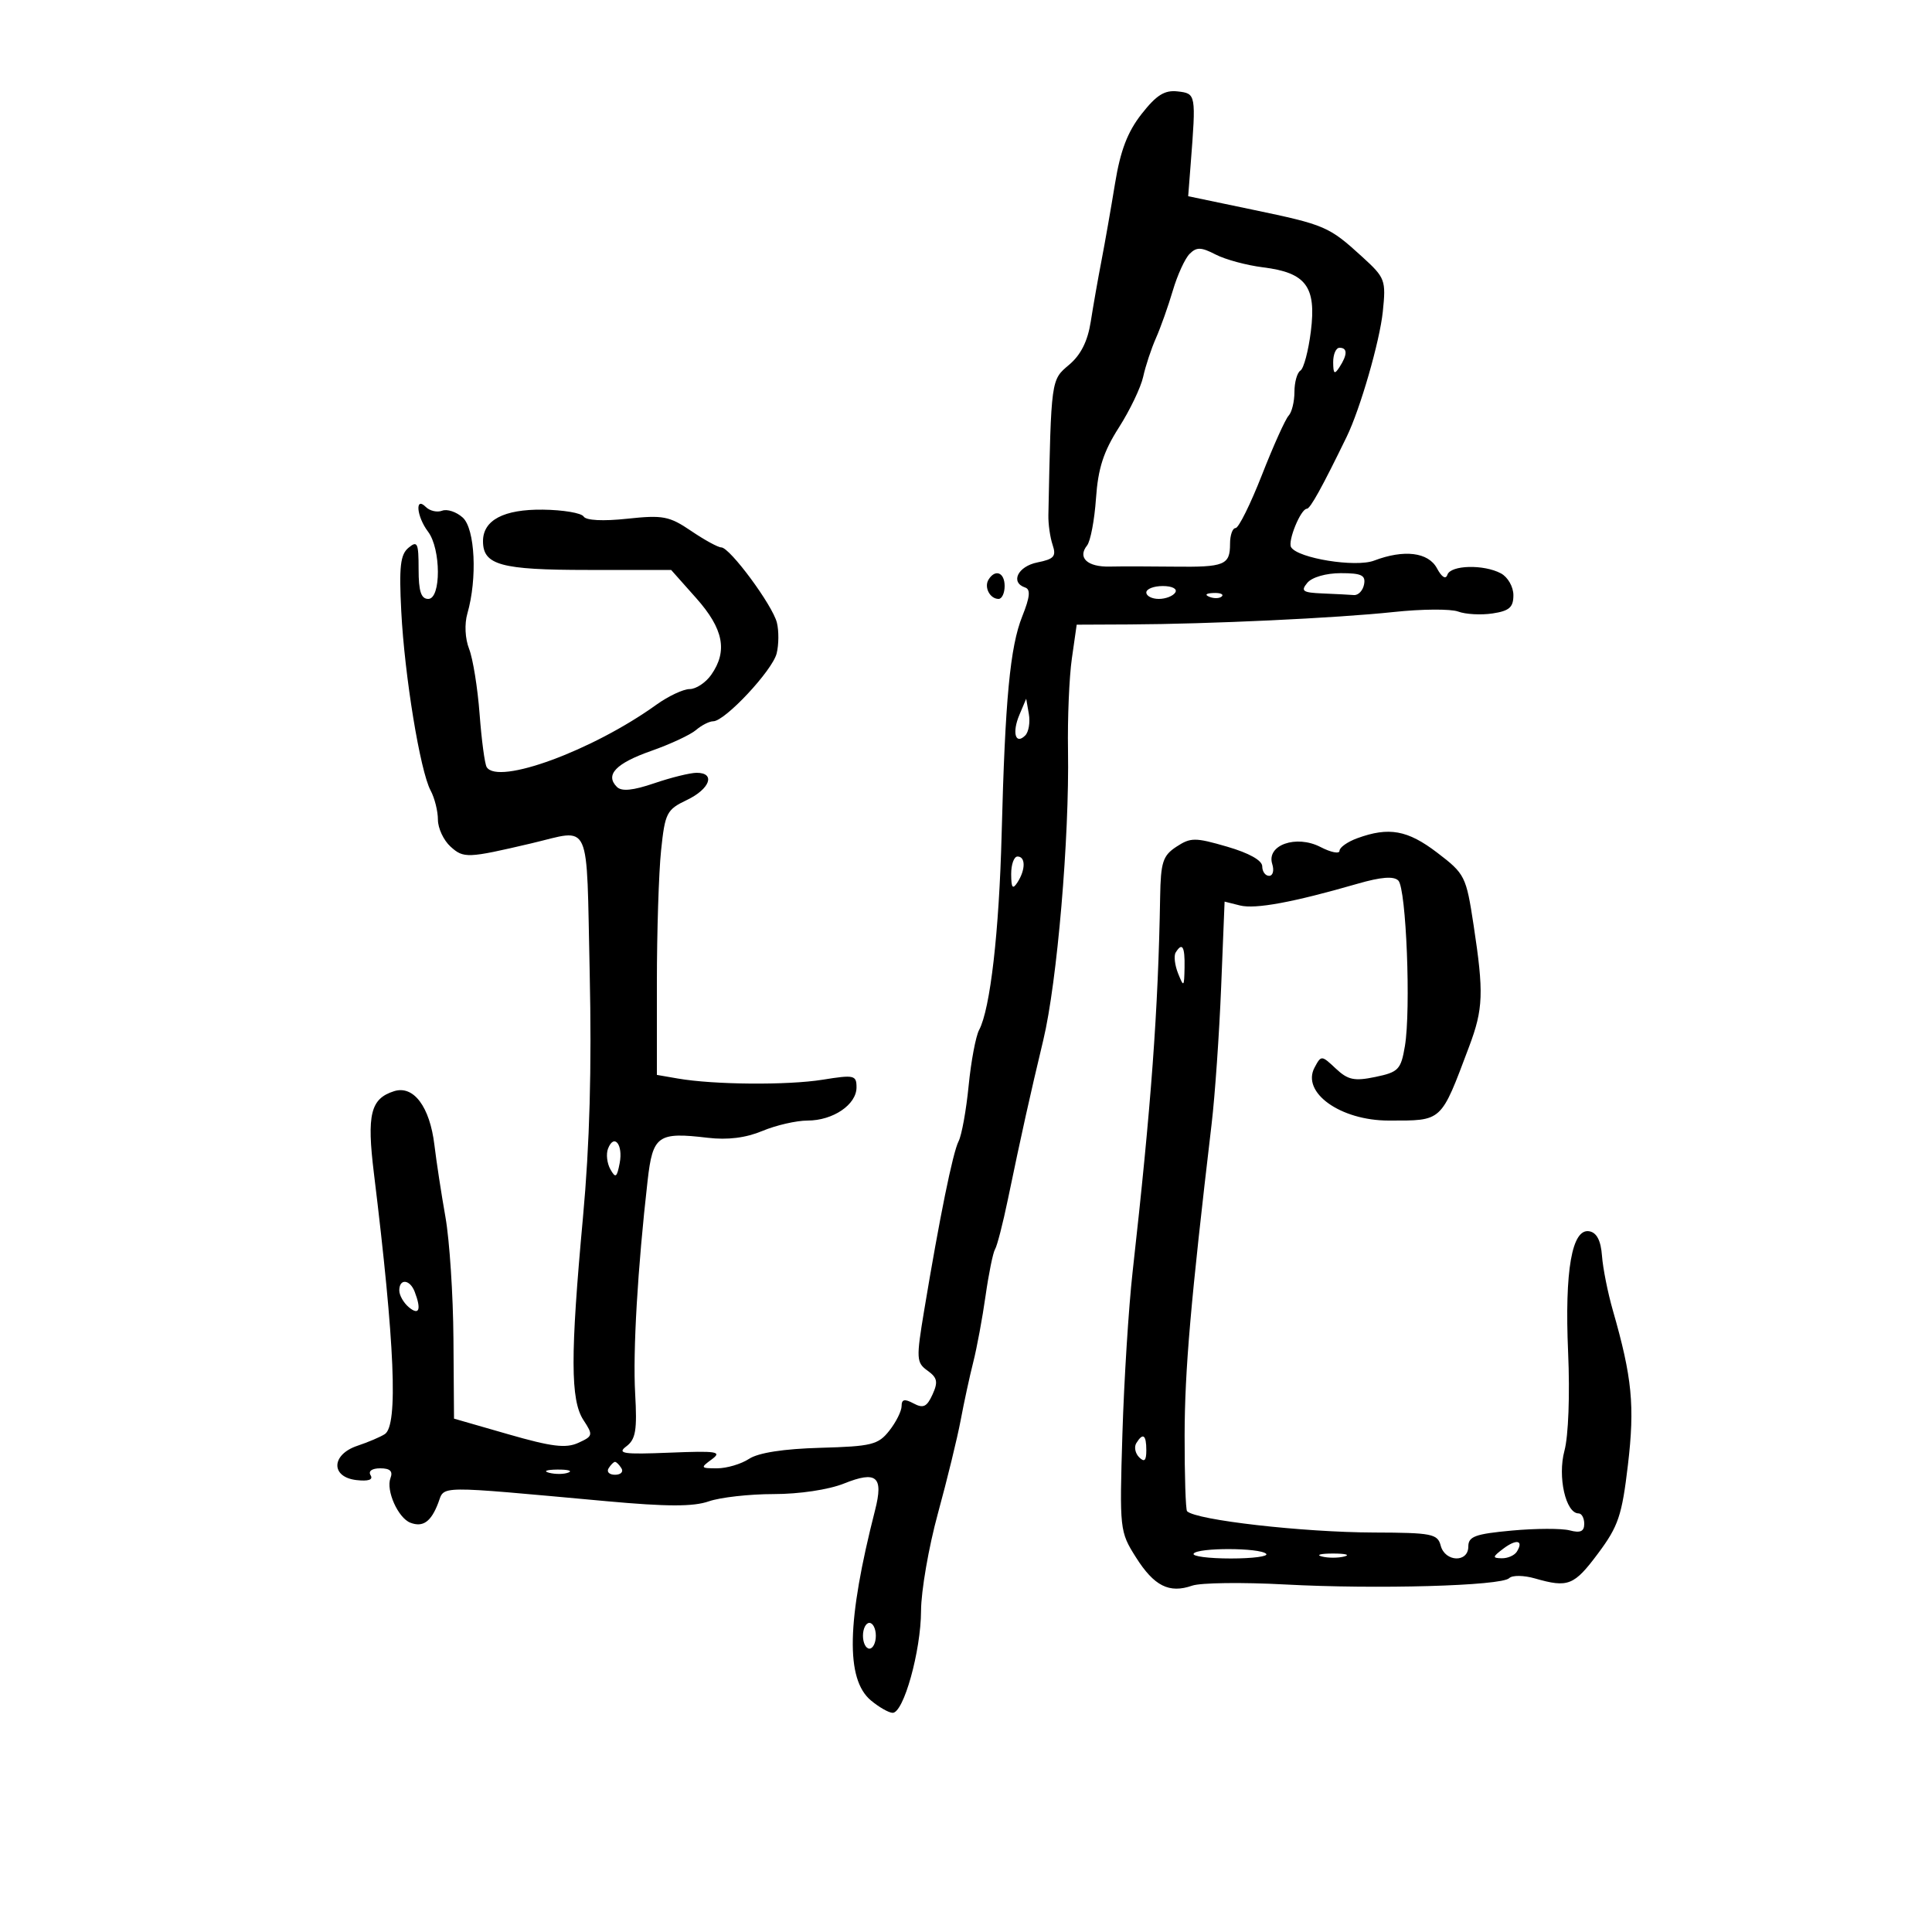 <svg xmlns="http://www.w3.org/2000/svg" width="300" height="300" viewBox="0 0 300 300" version="1.1">
	<path d="M 177.268 17.696 C 175.082 20.481, 173.976 23.375, 173.140 28.500 C 172.512 32.350, 171.564 37.750, 171.033 40.500 C 170.501 43.250, 169.753 47.504, 169.370 49.952 C 168.893 52.995, 167.827 55.116, 166 56.653 C 163.193 59.016, 163.226 58.772, 162.792 80 C 162.763 81.375, 163.060 83.449, 163.450 84.609 C 164.048 86.388, 163.677 86.815, 161.080 87.334 C 158.050 87.940, 156.831 90.444, 159.184 91.228 C 160.053 91.518, 159.934 92.708, 158.736 95.703 C 156.844 100.430, 156.073 108.574, 155.535 129.500 C 155.144 144.706, 153.764 156.703, 152.036 159.933 C 151.513 160.910, 150.781 164.812, 150.408 168.604 C 150.035 172.397, 149.333 176.271, 148.849 177.214 C 147.954 178.956, 145.905 189.025, 143.501 203.500 C 142.255 211.001, 142.288 211.583, 144.027 212.833 C 145.553 213.929, 145.690 214.587, 144.799 216.542 C 143.923 218.464, 143.361 218.728, 141.858 217.924 C 140.458 217.175, 140 217.275, 140 218.330 C 140 219.100, 139.144 220.819, 138.097 222.149 C 136.374 224.340, 135.362 224.591, 127.375 224.815 C 121.672 224.974, 117.763 225.580, 116.313 226.531 C 115.080 227.339, 112.844 228, 111.344 228 C 108.775 228, 108.727 227.920, 110.513 226.614 C 112.173 225.400, 111.356 225.270, 103.955 225.570 C 96.773 225.860, 95.765 225.712, 97.258 224.590 C 98.713 223.496, 98.949 222.080, 98.627 216.384 C 98.257 209.851, 99.014 196.908, 100.560 183.332 C 101.360 176.308, 102.135 175.755, 109.888 176.673 C 112.996 177.041, 115.805 176.690, 118.387 175.611 C 120.509 174.725, 123.664 174, 125.400 174 C 129.349 174, 133 171.526, 133 168.849 C 133 166.951, 132.641 166.870, 127.750 167.656 C 122.280 168.535, 110.851 168.442, 105.250 167.472 L 102 166.909 102 152.601 C 102 144.732, 102.293 135.488, 102.652 132.058 C 103.262 126.224, 103.519 125.720, 106.652 124.226 C 110.251 122.510, 111.158 120, 108.178 120 C 107.176 120, 104.216 120.729, 101.599 121.621 C 98.266 122.757, 96.526 122.926, 95.788 122.188 C 93.919 120.319, 95.628 118.528, 101.126 116.598 C 104.082 115.560, 107.210 114.101, 108.079 113.355 C 108.947 112.610, 110.149 112, 110.750 112 C 112.563 112, 119.931 104.123, 120.596 101.474 C 120.937 100.113, 120.954 97.955, 120.634 96.677 C 119.951 93.958, 113.327 85, 111.999 85 C 111.498 85, 109.394 83.850, 107.323 82.444 C 103.930 80.142, 102.946 79.954, 97.401 80.547 C 93.643 80.950, 91.005 80.817, 90.628 80.207 C 90.288 79.657, 87.438 79.176, 84.295 79.139 C 78.229 79.066, 75 80.766, 75 84.033 C 75 87.740, 77.767 88.500, 91.264 88.500 L 104.215 88.500 108.108 92.879 C 112.347 97.648, 113.024 101.094, 110.443 104.777 C 109.587 106, 108.079 107, 107.091 107 C 106.104 107, 103.767 108.100, 101.898 109.444 C 92.018 116.549, 77.322 121.948, 75.572 119.116 C 75.271 118.629, 74.776 114.917, 74.471 110.866 C 74.166 106.815, 73.434 102.271, 72.845 100.769 C 72.217 99.169, 72.104 96.893, 72.573 95.269 C 74.141 89.835, 73.769 82.101, 71.857 80.371 C 70.877 79.483, 69.438 79.002, 68.659 79.301 C 67.881 79.599, 66.739 79.339, 66.122 78.722 C 64.398 76.998, 64.688 80.205, 66.468 82.559 C 68.486 85.227, 68.510 93, 66.500 93 C 65.383 93, 65 91.820, 65 88.378 C 65 84.295, 64.817 83.907, 63.434 85.055 C 62.165 86.108, 61.951 87.987, 62.308 94.928 C 62.824 104.966, 65.238 119.708, 66.863 122.745 C 67.489 123.913, 68 125.953, 68 127.279 C 68 128.605, 68.882 130.488, 69.961 131.464 C 71.995 133.305, 72.589 133.281, 82.500 130.957 C 91.934 128.744, 91.033 126.750, 91.567 151.023 C 91.893 165.863, 91.569 177.663, 90.524 189.023 C 88.553 210.444, 88.570 217.414, 90.599 220.511 C 92.125 222.839, 92.087 223.003, 89.790 224.050 C 87.872 224.923, 85.661 224.652, 78.941 222.716 L 70.500 220.286 70.411 207.893 C 70.363 201.077, 69.804 192.575, 69.171 189 C 68.538 185.425, 67.766 180.382, 67.455 177.793 C 66.741 171.842, 64.217 168.479, 61.187 169.441 C 57.540 170.598, 56.940 173.034, 58.056 182.152 C 61.316 208.790, 61.840 221.338, 59.750 222.691 C 59.063 223.136, 57.150 223.950, 55.500 224.500 C 51.420 225.860, 51.326 229.366, 55.356 229.827 C 57.205 230.038, 57.978 229.774, 57.547 229.077 C 57.150 228.434, 57.756 228, 59.048 228 C 60.570 228, 61.041 228.449, 60.634 229.512 C 59.899 231.426, 61.811 235.713, 63.726 236.448 C 65.675 237.196, 66.935 236.300, 68.048 233.374 C 69.086 230.644, 67.363 230.662, 94.163 233.103 C 103.586 233.962, 107.653 233.968, 110.062 233.128 C 111.842 232.508, 116.372 232, 120.129 232 C 124.118 232, 128.659 231.320, 131.045 230.365 C 136.126 228.332, 137.217 229.266, 135.880 234.501 C 131.479 251.734, 131.284 260.748, 135.242 264.050 C 136.484 265.086, 137.994 265.948, 138.598 265.967 C 140.308 266.019, 142.998 256.383, 143.019 250.135 C 143.029 247.036, 144.208 240.225, 145.639 235 C 147.070 229.775, 148.662 223.250, 149.178 220.500 C 149.693 217.750, 150.571 213.700, 151.129 211.500 C 151.688 209.300, 152.547 204.669, 153.038 201.209 C 153.530 197.749, 154.193 194.496, 154.512 193.980 C 154.831 193.464, 155.725 189.995, 156.498 186.271 C 158.631 175.995, 159.901 170.276, 162.002 161.500 C 164.155 152.506, 166.067 130.082, 165.839 116.500 C 165.756 111.550, 166.025 105.138, 166.438 102.250 L 167.188 97 175.344 96.963 C 187.805 96.906, 207.596 95.976, 216.425 95.031 C 220.784 94.564, 225.284 94.534, 226.425 94.963 C 227.566 95.392, 229.963 95.525, 231.750 95.258 C 234.358 94.869, 235 94.308, 235 92.422 C 235 91.120, 234.136 89.608, 233.066 89.035 C 230.393 87.605, 225.255 87.736, 224.751 89.247 C 224.495 90.016, 223.874 89.632, 223.132 88.247 C 221.793 85.744, 218.019 85.282, 213.364 87.052 C 210.501 88.140, 201.548 86.696, 200.484 84.974 C 199.913 84.050, 201.981 79, 202.931 79 C 203.451 79, 205.327 75.607, 209.115 67.816 C 211.216 63.497, 214.245 53.002, 214.722 48.389 C 215.229 43.490, 215.097 43.136, 211.537 39.889 C 206.350 35.157, 205.799 34.919, 194.539 32.566 L 184.500 30.468 184.887 25.484 C 185.732 14.595, 185.719 14.525, 182.877 14.196 C 180.843 13.960, 179.584 14.746, 177.268 17.696 M 184.720 39.423 C 183.998 40.145, 182.826 42.707, 182.116 45.118 C 181.406 47.528, 180.227 50.850, 179.496 52.500 C 178.765 54.150, 177.873 56.850, 177.513 58.500 C 177.153 60.150, 175.452 63.702, 173.733 66.394 C 171.346 70.131, 170.507 72.731, 170.185 77.394 C 169.953 80.752, 169.328 84.043, 168.796 84.706 C 167.277 86.599, 168.854 88.060, 172.325 87.977 C 174.071 87.936, 178.554 87.941, 182.286 87.988 C 190.153 88.087, 191 87.743, 191 84.441 C 191 83.098, 191.386 82, 191.859 82 C 192.331 82, 194.173 78.287, 195.952 73.750 C 197.731 69.213, 199.595 65.072, 200.094 64.550 C 200.592 64.027, 201 62.367, 201 60.859 C 201 59.351, 201.419 57.859, 201.930 57.543 C 202.442 57.227, 203.171 54.483, 203.550 51.446 C 204.417 44.504, 202.802 42.340, 196.135 41.513 C 193.586 41.197, 190.270 40.302, 188.766 39.524 C 186.509 38.358, 185.802 38.340, 184.720 39.423 M 207.015 56.250 C 207.028 58.069, 207.216 58.213, 208 57 C 209.253 55.061, 209.253 54, 208 54 C 207.450 54, 207.007 55.013, 207.015 56.250 M 153.500 90 C 152.771 91.180, 153.717 93, 155.059 93 C 155.577 93, 156 92.100, 156 91 C 156 88.891, 154.545 88.309, 153.500 90 M 203 90.500 C 201.935 91.783, 202.278 92.022, 205.378 92.150 C 207.370 92.233, 209.556 92.345, 210.236 92.400 C 210.916 92.455, 211.624 91.713, 211.810 90.750 C 212.085 89.322, 211.420 89, 208.196 89 C 205.904 89, 203.722 89.630, 203 90.500 M 178 92 C 178 92.550, 178.873 93, 179.941 93 C 181.009 93, 182.160 92.550, 182.500 92 C 182.851 91.433, 182.010 91, 180.559 91 C 179.152 91, 178 91.450, 178 92 M 187.813 92.683 C 188.534 92.972, 189.397 92.936, 189.729 92.604 C 190.061 92.272, 189.471 92.036, 188.417 92.079 C 187.252 92.127, 187.015 92.364, 187.813 92.683 M 158.291 111 C 157.123 113.764, 157.678 115.722, 159.198 114.202 C 159.732 113.668, 159.984 112.166, 159.758 110.865 L 159.347 108.500 158.291 111 M 210.750 130.162 C 209.238 130.715, 208 131.591, 208 132.109 C 208 132.627, 206.672 132.365, 205.048 131.525 C 201.278 129.575, 196.617 131.218, 197.553 134.167 C 197.873 135.175, 197.654 136, 197.067 136 C 196.480 136, 196 135.338, 196 134.528 C 196 133.606, 193.964 132.464, 190.551 131.472 C 185.575 130.025, 184.891 130.026, 182.676 131.476 C 180.564 132.861, 180.238 133.867, 180.146 139.283 C 179.847 156.899, 178.766 171.616, 175.871 197.495 C 175.255 202.998, 174.543 214.309, 174.288 222.631 C 173.833 237.506, 173.868 237.831, 176.375 241.802 C 179.202 246.281, 181.547 247.466, 185.118 246.220 C 186.428 245.763, 192.900 245.679, 199.500 246.034 C 213.777 246.802, 233.143 246.257, 234.346 245.054 C 234.821 244.579, 236.601 244.599, 238.345 245.099 C 243.500 246.577, 244.412 246.216, 248.150 241.209 C 251.294 236.997, 251.855 235.335, 252.784 227.459 C 253.865 218.297, 253.436 213.893, 250.450 203.500 C 249.659 200.750, 248.897 196.929, 248.756 195.008 C 248.583 192.652, 247.949 191.412, 246.805 191.196 C 244.093 190.682, 242.938 197.250, 243.497 210.011 C 243.785 216.574, 243.545 222.976, 242.925 225.278 C 241.839 229.312, 243.124 235, 245.121 235 C 245.605 235, 246 235.727, 246 236.617 C 246 237.803, 245.401 238.075, 243.750 237.639 C 242.512 237.312, 238.463 237.324, 234.750 237.666 C 229.064 238.189, 228 238.580, 228 240.144 C 228 242.689, 224.382 242.567, 223.710 240 C 223.233 238.174, 222.333 237.997, 213.344 237.969 C 202.288 237.934, 185.712 236.045, 184.328 234.662 C 184.108 234.441, 183.936 229.140, 183.947 222.880 C 183.964 212.774, 184.893 202.062, 188.142 174.500 C 188.661 170.100, 189.326 160.538, 189.620 153.250 L 190.155 140.001 192.546 140.601 C 194.934 141.200, 200.795 140.117, 210.798 137.227 C 214.452 136.171, 216.417 136.017, 217.132 136.732 C 218.361 137.961, 219.106 156.796, 218.149 162.457 C 217.536 166.081, 217.150 166.483, 213.574 167.226 C 210.294 167.908, 209.309 167.700, 207.420 165.925 C 205.204 163.843, 205.155 163.841, 204.124 165.768 C 202.048 169.647, 208.137 174, 215.641 174 C 224.042 174, 223.677 174.336, 228.124 162.514 C 230.328 156.657, 230.419 154.168, 228.819 143.652 C 227.661 136.050, 227.485 135.698, 223.168 132.402 C 218.567 128.889, 215.668 128.366, 210.750 130.162 M 157.015 135.750 C 157.027 137.893, 157.245 138.169, 158 137 C 159.264 135.043, 159.264 133, 158 133 C 157.450 133, 157.007 134.238, 157.015 135.750 M 182.557 147.908 C 182.249 148.407, 182.418 149.869, 182.935 151.158 C 183.813 153.349, 183.877 153.290, 183.937 150.250 C 184.001 146.964, 183.581 146.251, 182.557 147.908 M 94.409 178.376 C 94.092 179.202, 94.257 180.637, 94.776 181.564 C 95.581 183.003, 95.793 182.861, 96.225 180.601 C 96.778 177.710, 95.340 175.949, 94.409 178.376 M 62 200.378 C 62 201.135, 62.675 202.315, 63.500 203 C 65.090 204.320, 65.452 203.341, 64.393 200.582 C 63.646 198.636, 62 198.495, 62 200.378 M 176.446 224.087 C 176.077 224.685, 176.275 225.675, 176.887 226.287 C 177.704 227.104, 178 226.815, 178 225.200 C 178 222.785, 177.481 222.413, 176.446 224.087 M 94.500 228 C 94.160 228.550, 94.610 229, 95.500 229 C 96.390 229, 96.840 228.550, 96.500 228 C 96.160 227.450, 95.710 227, 95.500 227 C 95.290 227, 94.840 227.450, 94.500 228 M 85.269 228.693 C 86.242 228.947, 87.592 228.930, 88.269 228.656 C 88.946 228.382, 88.150 228.175, 86.500 228.195 C 84.850 228.215, 84.296 228.439, 85.269 228.693 M 233.427 240.479 C 231.735 241.759, 231.706 241.940, 233.191 241.968 C 234.121 241.986, 235.179 241.520, 235.541 240.933 C 236.630 239.171, 235.482 238.924, 233.427 240.479 M 185.346 241.250 C 185.091 241.662, 187.684 242, 191.108 242 C 194.532 242, 197.007 241.674, 196.609 241.276 C 195.647 240.314, 185.938 240.292, 185.346 241.250 M 205.250 241.689 C 206.213 241.941, 207.787 241.941, 208.750 241.689 C 209.713 241.438, 208.925 241.232, 207 241.232 C 205.075 241.232, 204.287 241.438, 205.250 241.689 M 134 254 C 134 255.100, 134.450 256, 135 256 C 135.550 256, 136 255.100, 136 254 C 136 252.900, 135.550 252, 135 252 C 134.450 252, 134 252.900, 134 254" stroke="none" fill="black" fill-rule="evenodd"/>
</svg>
